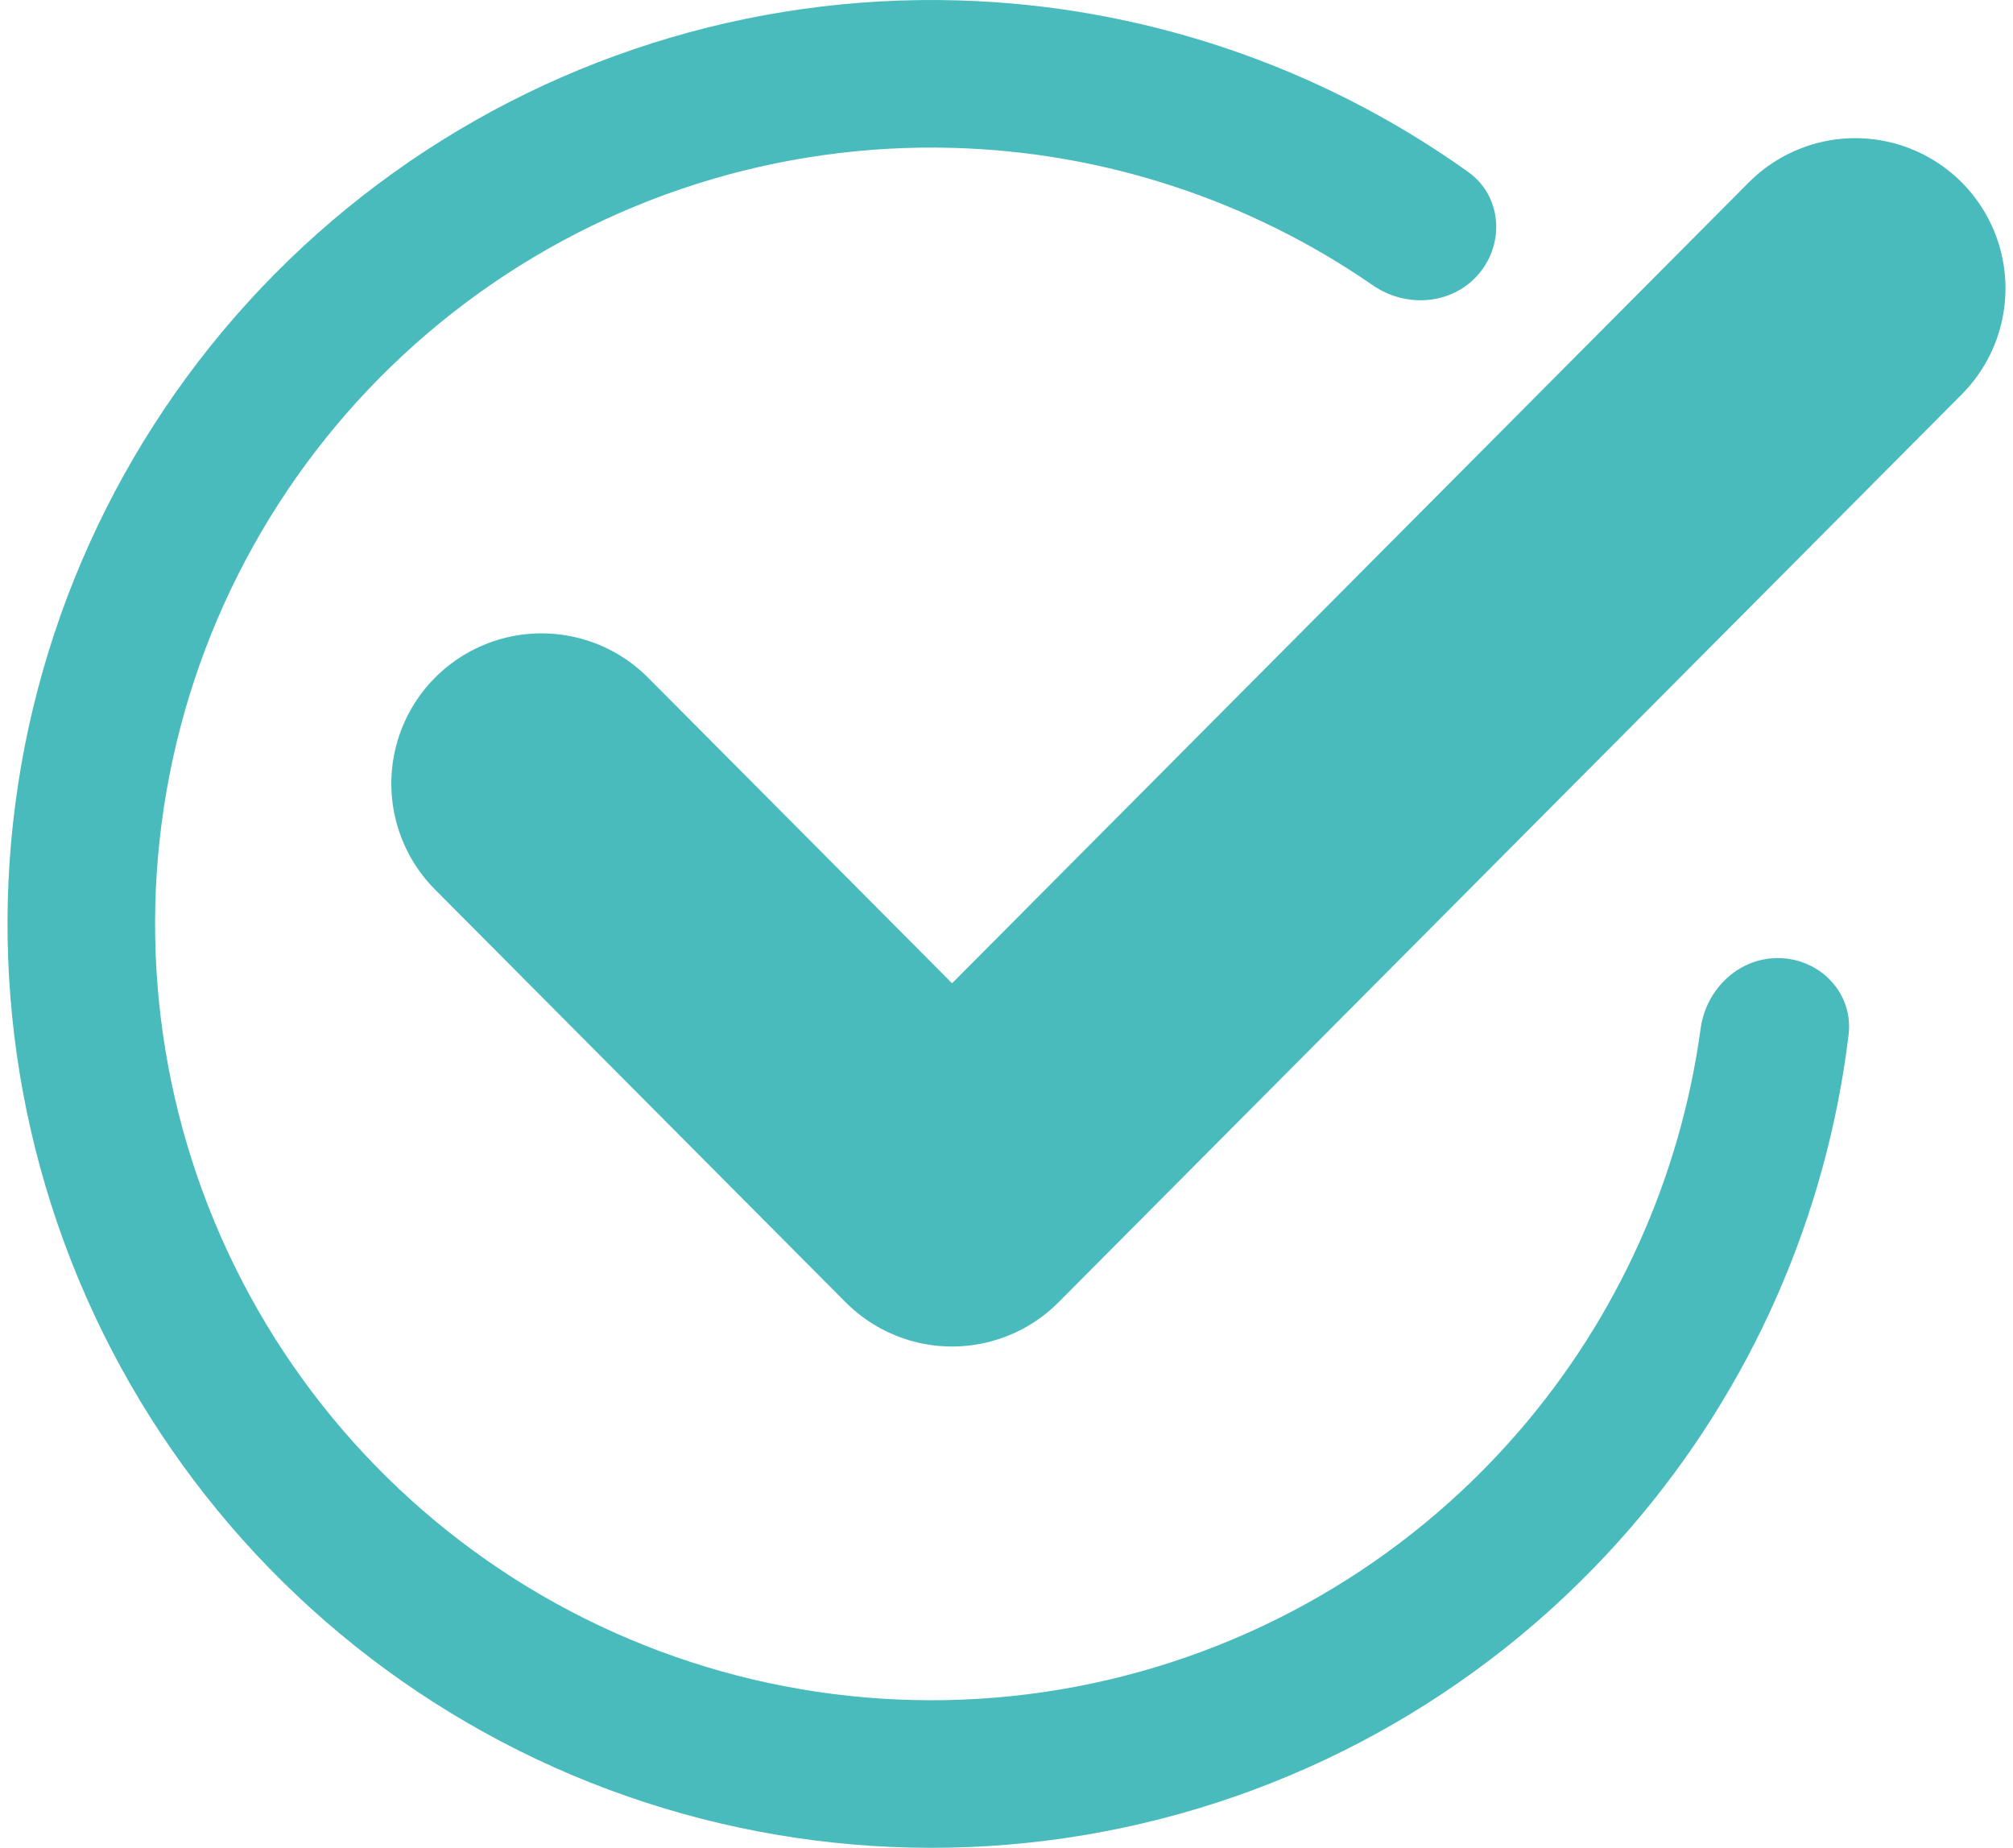 <svg width="134" height="123" viewBox="0 0 134 123" fill="none" xmlns="http://www.w3.org/2000/svg">
<path d="M98.452 18.216C100.2 16.141 99.944 13.025 97.737 11.449C87.824 4.371 75.997 0.373 63.748 0.025C49.857 -0.37 36.241 3.951 25.12 12.285C14 20.618 6.029 32.472 2.507 45.915C-1.014 59.358 0.121 73.598 5.728 86.313C11.335 99.029 21.083 109.47 33.383 115.937C45.684 122.403 59.812 124.513 73.465 121.922C87.118 119.331 99.491 112.193 108.568 101.67C116.572 92.391 121.597 80.963 123.057 68.87C123.382 66.177 121.253 63.887 118.543 63.778C115.832 63.669 113.571 65.783 113.205 68.471C111.861 78.344 107.684 87.657 101.13 95.254C93.503 104.096 83.106 110.094 71.634 112.271C60.161 114.448 48.29 112.675 37.954 107.242C27.618 101.808 19.427 93.034 14.716 82.35C10.005 71.665 9.051 59.7 12.01 48.404C14.969 37.109 21.666 27.148 31.011 20.145C40.355 13.143 51.796 9.512 63.468 9.844C73.498 10.129 83.191 13.326 91.387 18.992C93.618 20.535 96.705 20.291 98.452 18.216Z" fill="#49BBBD"/>
<path d="M123.5 19.197L63.377 79.63L36.049 52.16" stroke="#49BBBD" stroke-width="20" stroke-linecap="round" stroke-linejoin="round"/>
</svg>
